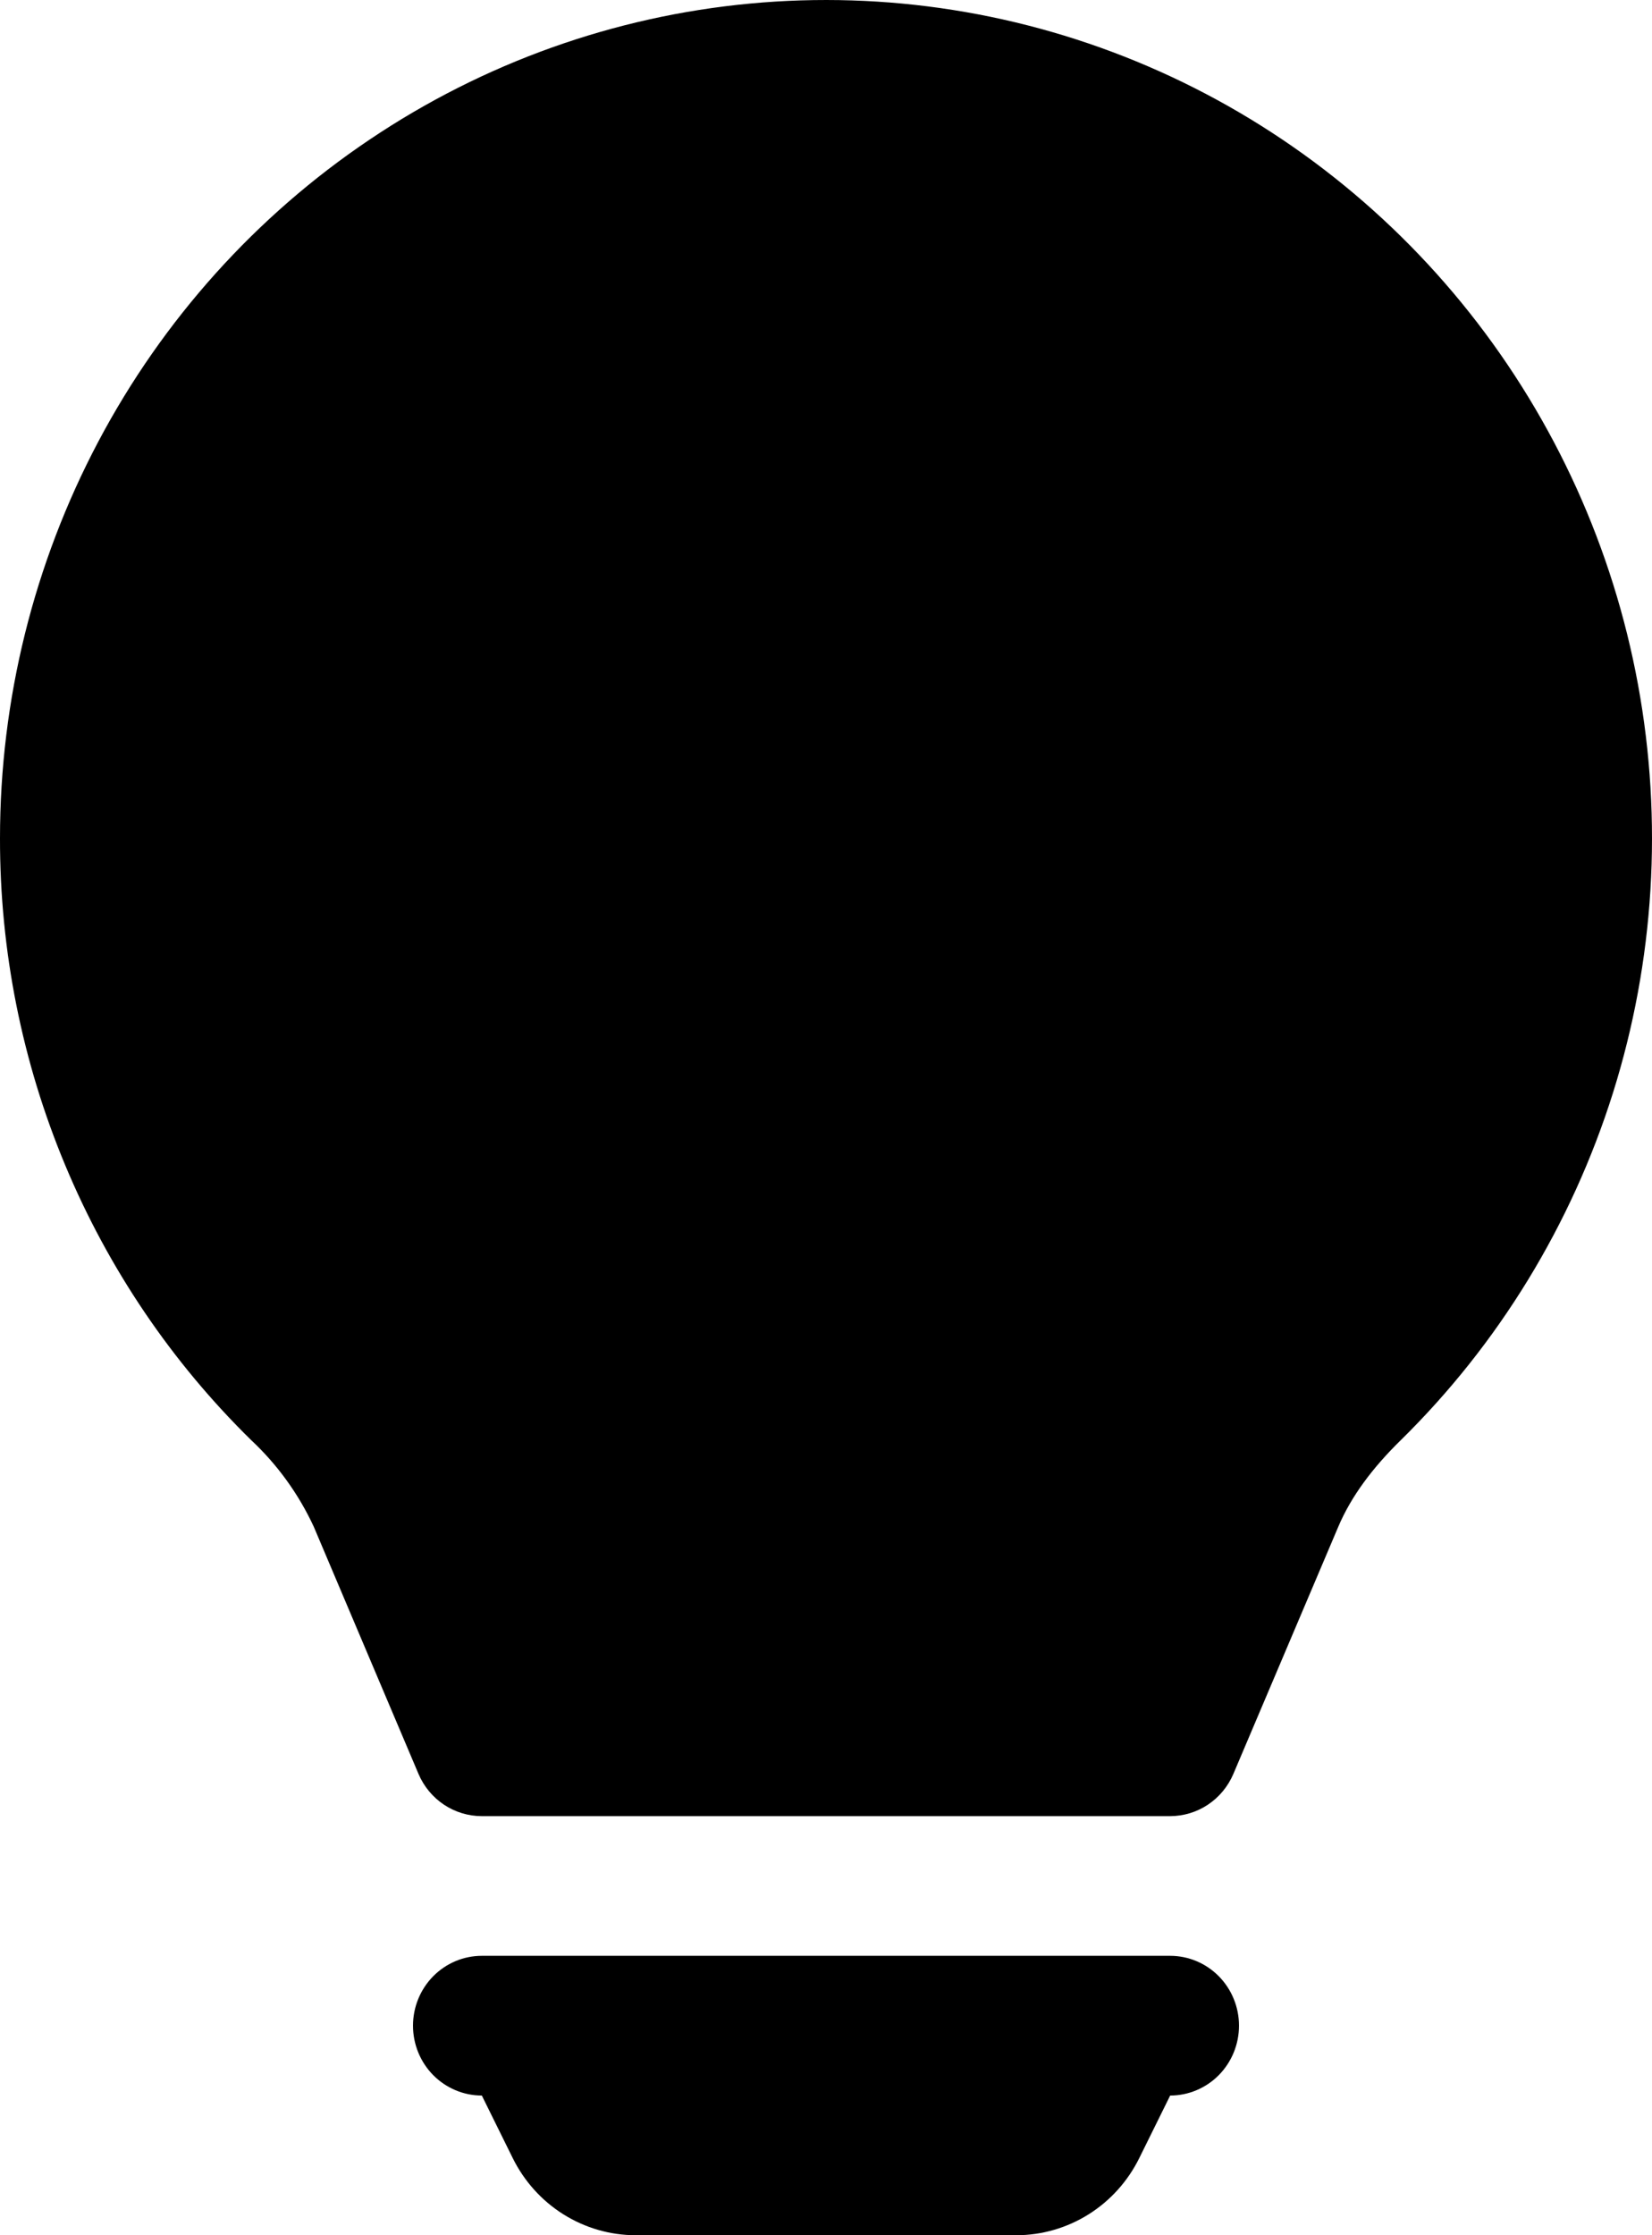 <svg width="51" height="69" viewBox="0 0 51 69" fill="none" xmlns="http://www.w3.org/2000/svg">
  <path d="M2.4408e-05 25.875C-0 21.603 1.043 17.396 3.035 13.632C5.027 9.868 7.907 6.663 11.418 4.304C14.928 1.944 18.96 0.503 23.153 0.11C27.346 -0.283 31.57 0.383 35.447 2.05C39.324 3.716 42.734 6.331 45.373 9.661C48.011 12.991 49.796 16.932 50.568 21.132C51.34 25.333 51.074 29.662 49.796 33.733C48.517 37.803 46.264 41.49 43.239 44.462C42.377 45.307 41.714 46.187 41.314 47.132L38.076 54.76C37.911 55.147 37.639 55.476 37.292 55.708C36.946 55.939 36.54 56.062 36.125 56.063H14.875C14.459 56.063 14.053 55.94 13.705 55.709C13.358 55.477 13.085 55.148 12.92 54.76L9.686 47.127C9.219 46.121 8.566 45.216 7.761 44.462C5.302 42.053 3.347 39.165 2.014 35.971C0.68 32.778 -0.005 29.344 2.4408e-05 25.875ZM12.75 62.531C12.75 61.959 12.974 61.411 13.372 61.007C13.771 60.602 14.311 60.375 14.875 60.375H36.125C36.689 60.375 37.229 60.602 37.628 61.007C38.026 61.411 38.25 61.959 38.25 62.531C38.25 63.103 38.026 63.652 37.628 64.056C37.229 64.46 36.689 64.688 36.125 64.688L35.173 66.615C34.82 67.331 34.278 67.934 33.607 68.355C32.936 68.776 32.163 69 31.373 69H19.627C18.837 69 18.064 68.776 17.393 68.355C16.722 67.934 16.18 67.331 15.827 66.615L14.875 64.688C14.311 64.688 13.771 64.46 13.372 64.056C12.974 63.652 12.75 63.103 12.75 62.531Z" fill="currentColor"/>
</svg>